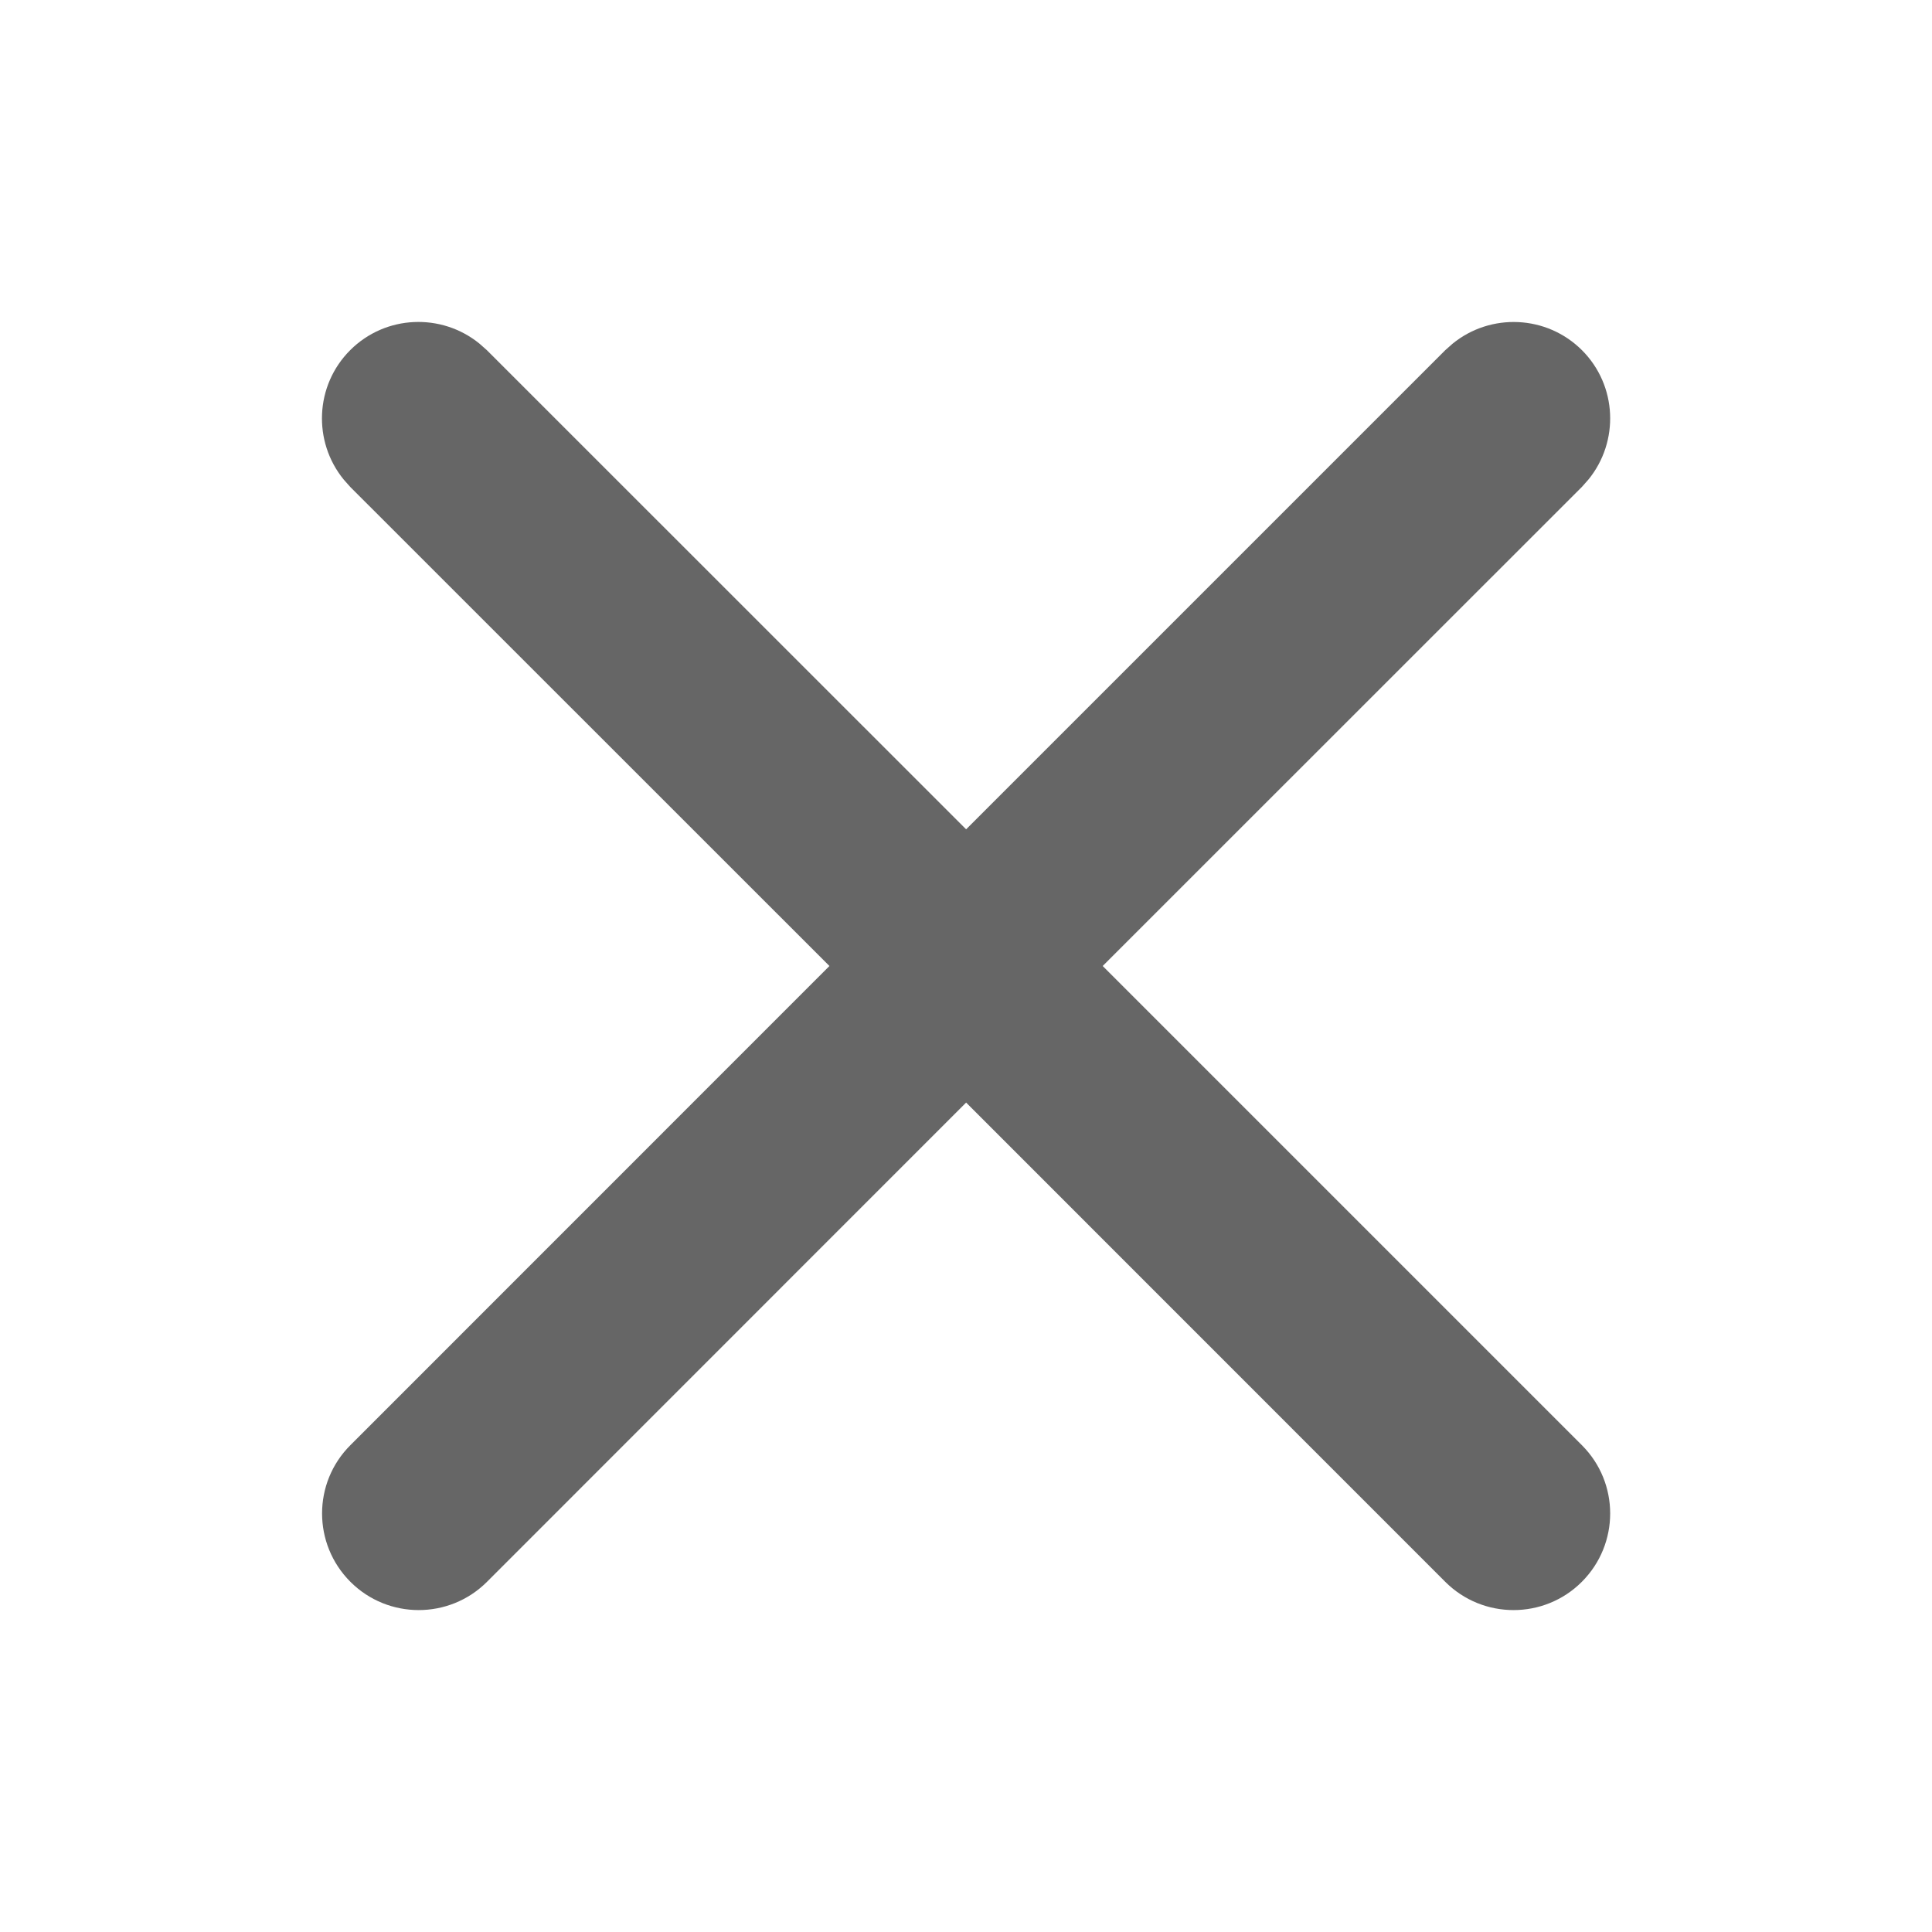 <svg width="16" height="16" viewBox="0 0 16 16" fill="none" xmlns="http://www.w3.org/2000/svg">
<g clip-path="url(#clip0_3237_25633)">
<path d="M2.9 2.9C3.193 2.607 3.657 2.59 3.971 2.846L4.032 2.9L8.001 6.868L11.969 2.9L12.03 2.846C12.344 2.59 12.808 2.608 13.101 2.9C13.394 3.193 13.411 3.657 13.155 3.971L13.101 4.032L9.132 8L13.1 11.968C13.413 12.28 13.413 12.787 13.1 13.1C12.788 13.412 12.281 13.412 11.969 13.1L8.001 9.131L4.033 13.1C3.721 13.412 3.214 13.412 2.902 13.1C2.589 12.787 2.589 12.28 2.902 11.968L6.869 8L2.9 4.032L2.846 3.971C2.59 3.657 2.607 3.193 2.9 2.9Z" fill="#666666"/>
</g>
<defs>
<clipPath id="clip0_3237_25633">
<rect width="16" height="16" fill="white"/>
</clipPath>
</defs>
</svg>
